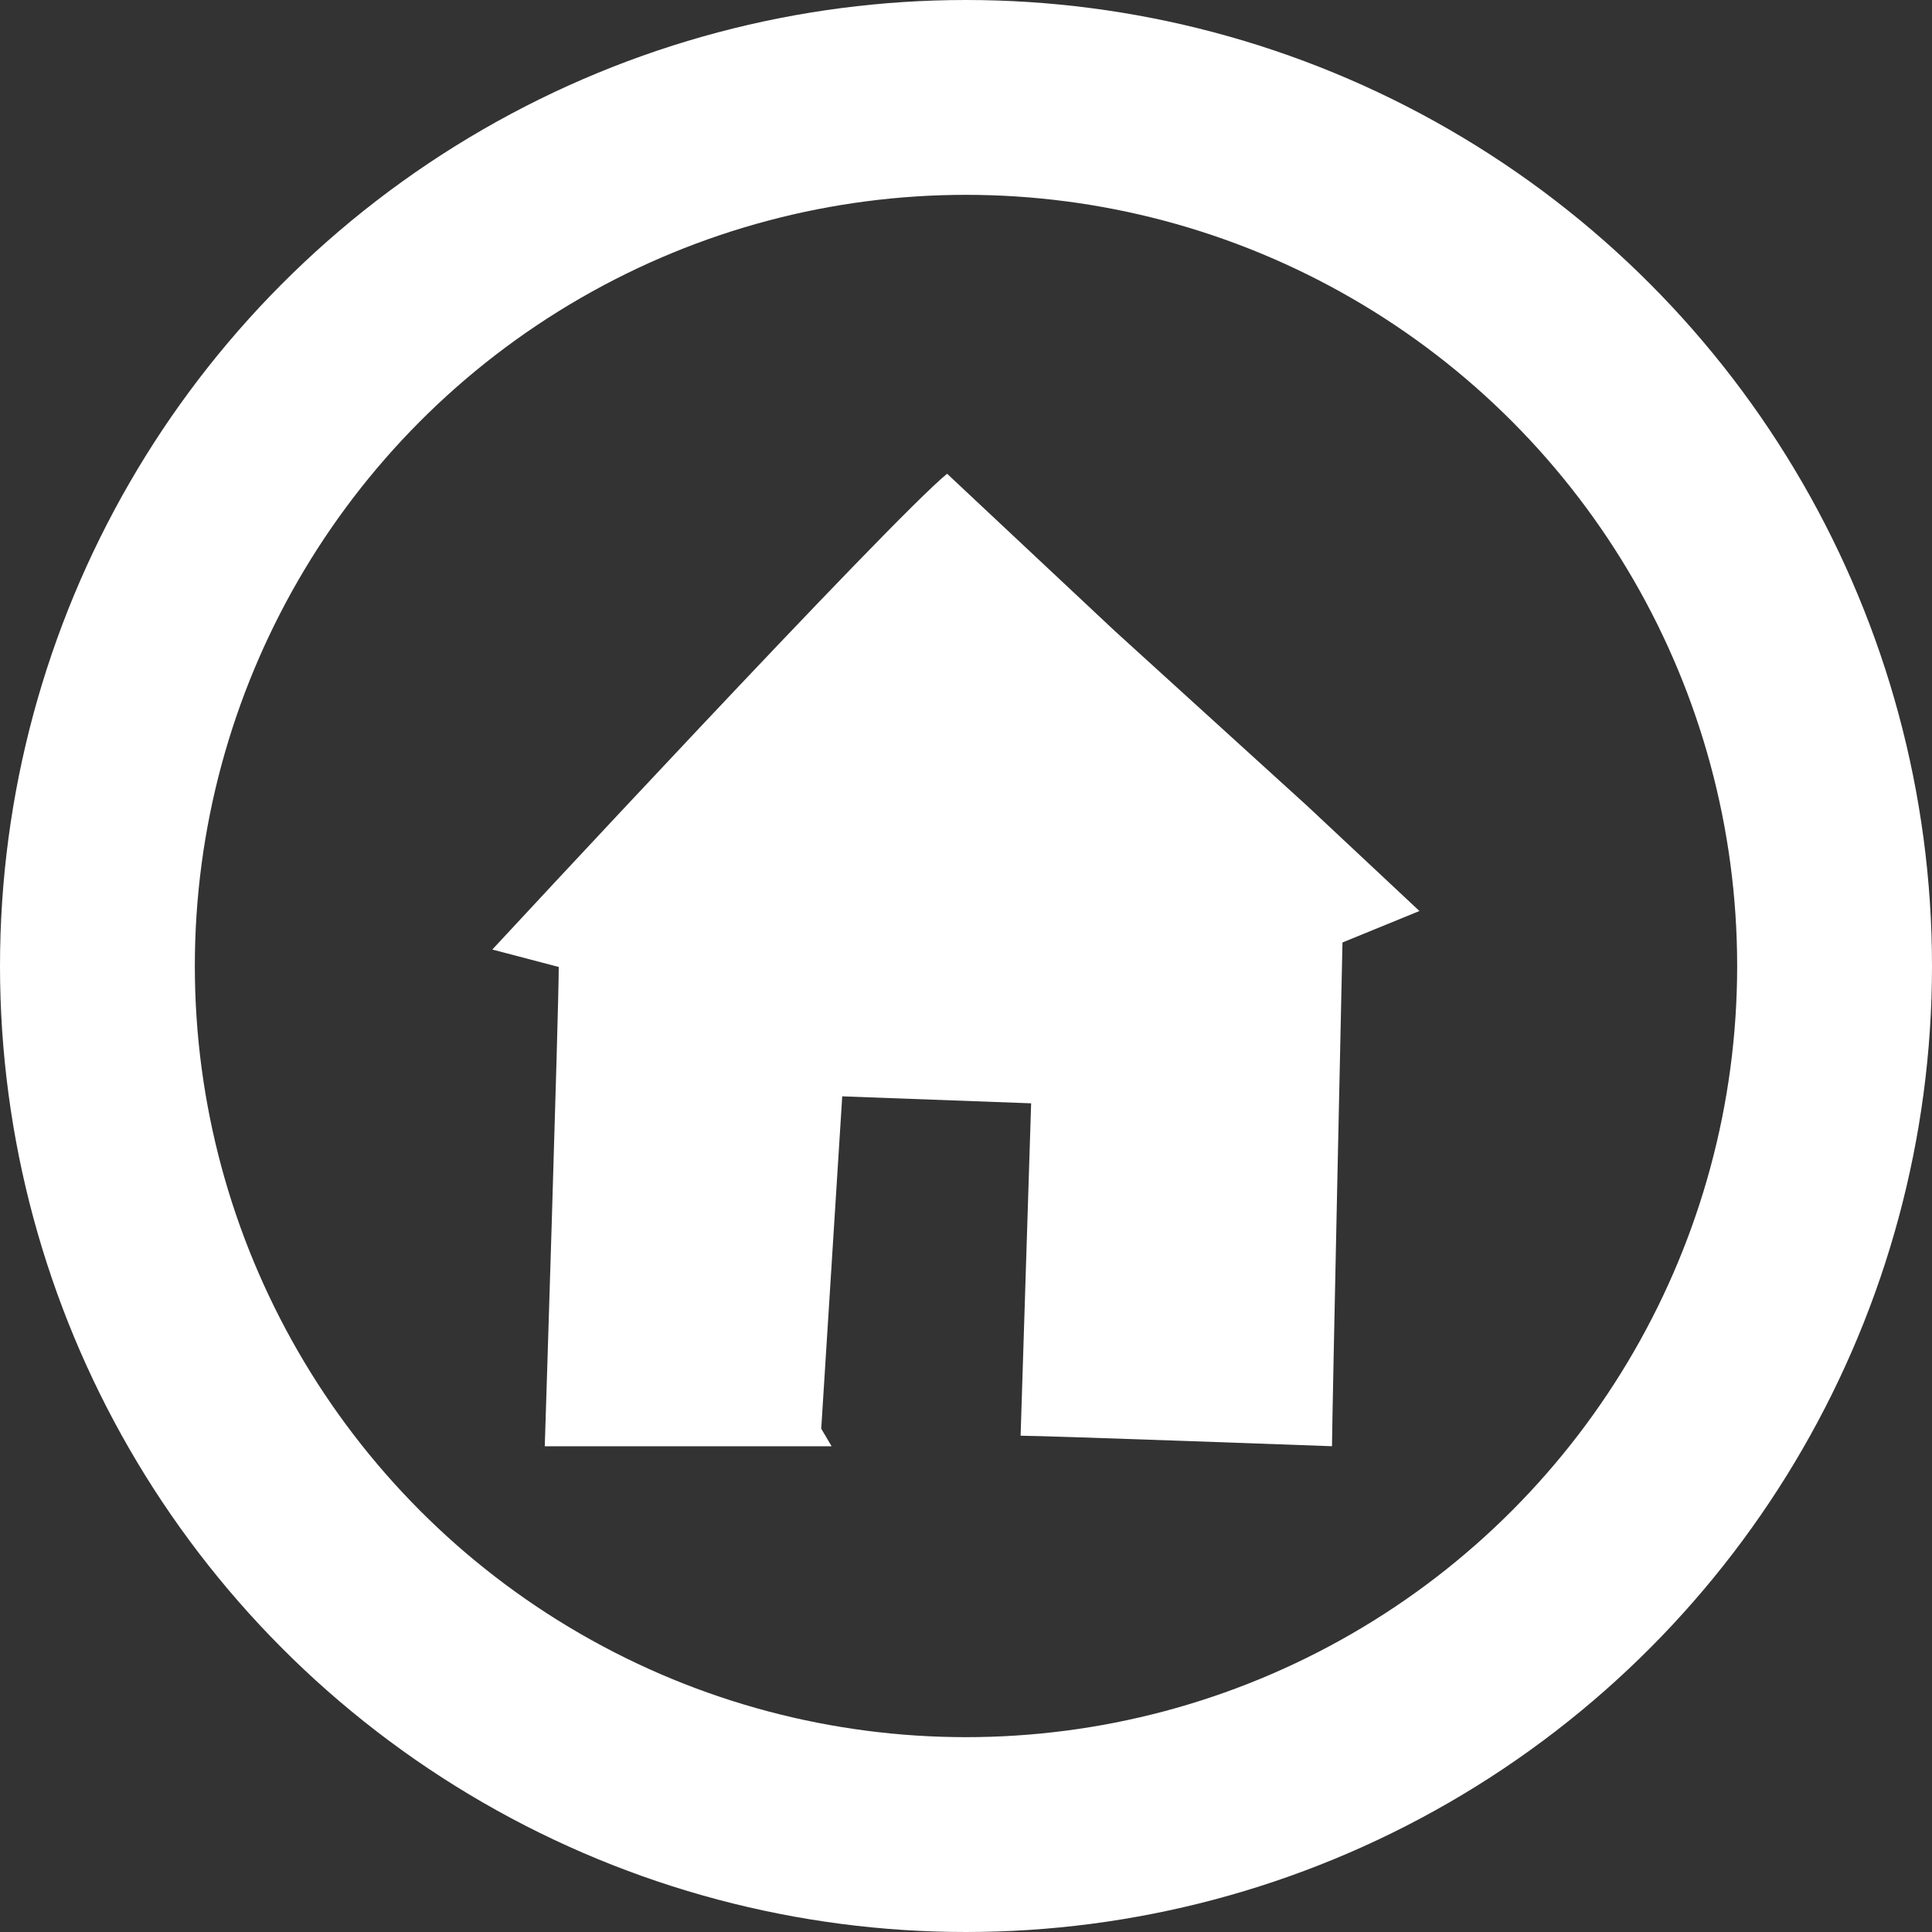 <svg xmlns="http://www.w3.org/2000/svg" width="39.664" height="39.664" viewBox="0 0 39.664 39.664">
  <rect x="0" y="0" width="39.664" height="39.664" fill="#333333" stroke="none"/>
  <g id="scorecard_ico05" transform="translate(-170 -3196.701)">
    <g id="Group_624" data-name="Group 624" transform="translate(170 3196.701)">
      <g id="Ellipse_5" data-name="Ellipse 5" transform="translate(0 0)" fill="none" stroke="#fff" stroke-width="4">
        <circle cx="19.832" cy="19.832" r="19.832" stroke="none"/>
        <circle cx="19.832" cy="19.832" r="17.832" fill="none"/>
      </g>
      <path id="Path_458" data-name="Path 458" d="M16.042,28.408H10.153s.287-8.977.287-9.84L9.076,18.21s8.188-8.835,9.337-9.768l3.447,3.232,3.95,3.591,2.3,2.154-1.58.646s-.215,9.84-.215,10.342c0,0-5.89-.216-6.393-.216l.216-6.824-3.878-.143-.431,6.823" transform="translate(1.031 1.284)" fill="#fff"/>
    </g>
  </g>
</svg>